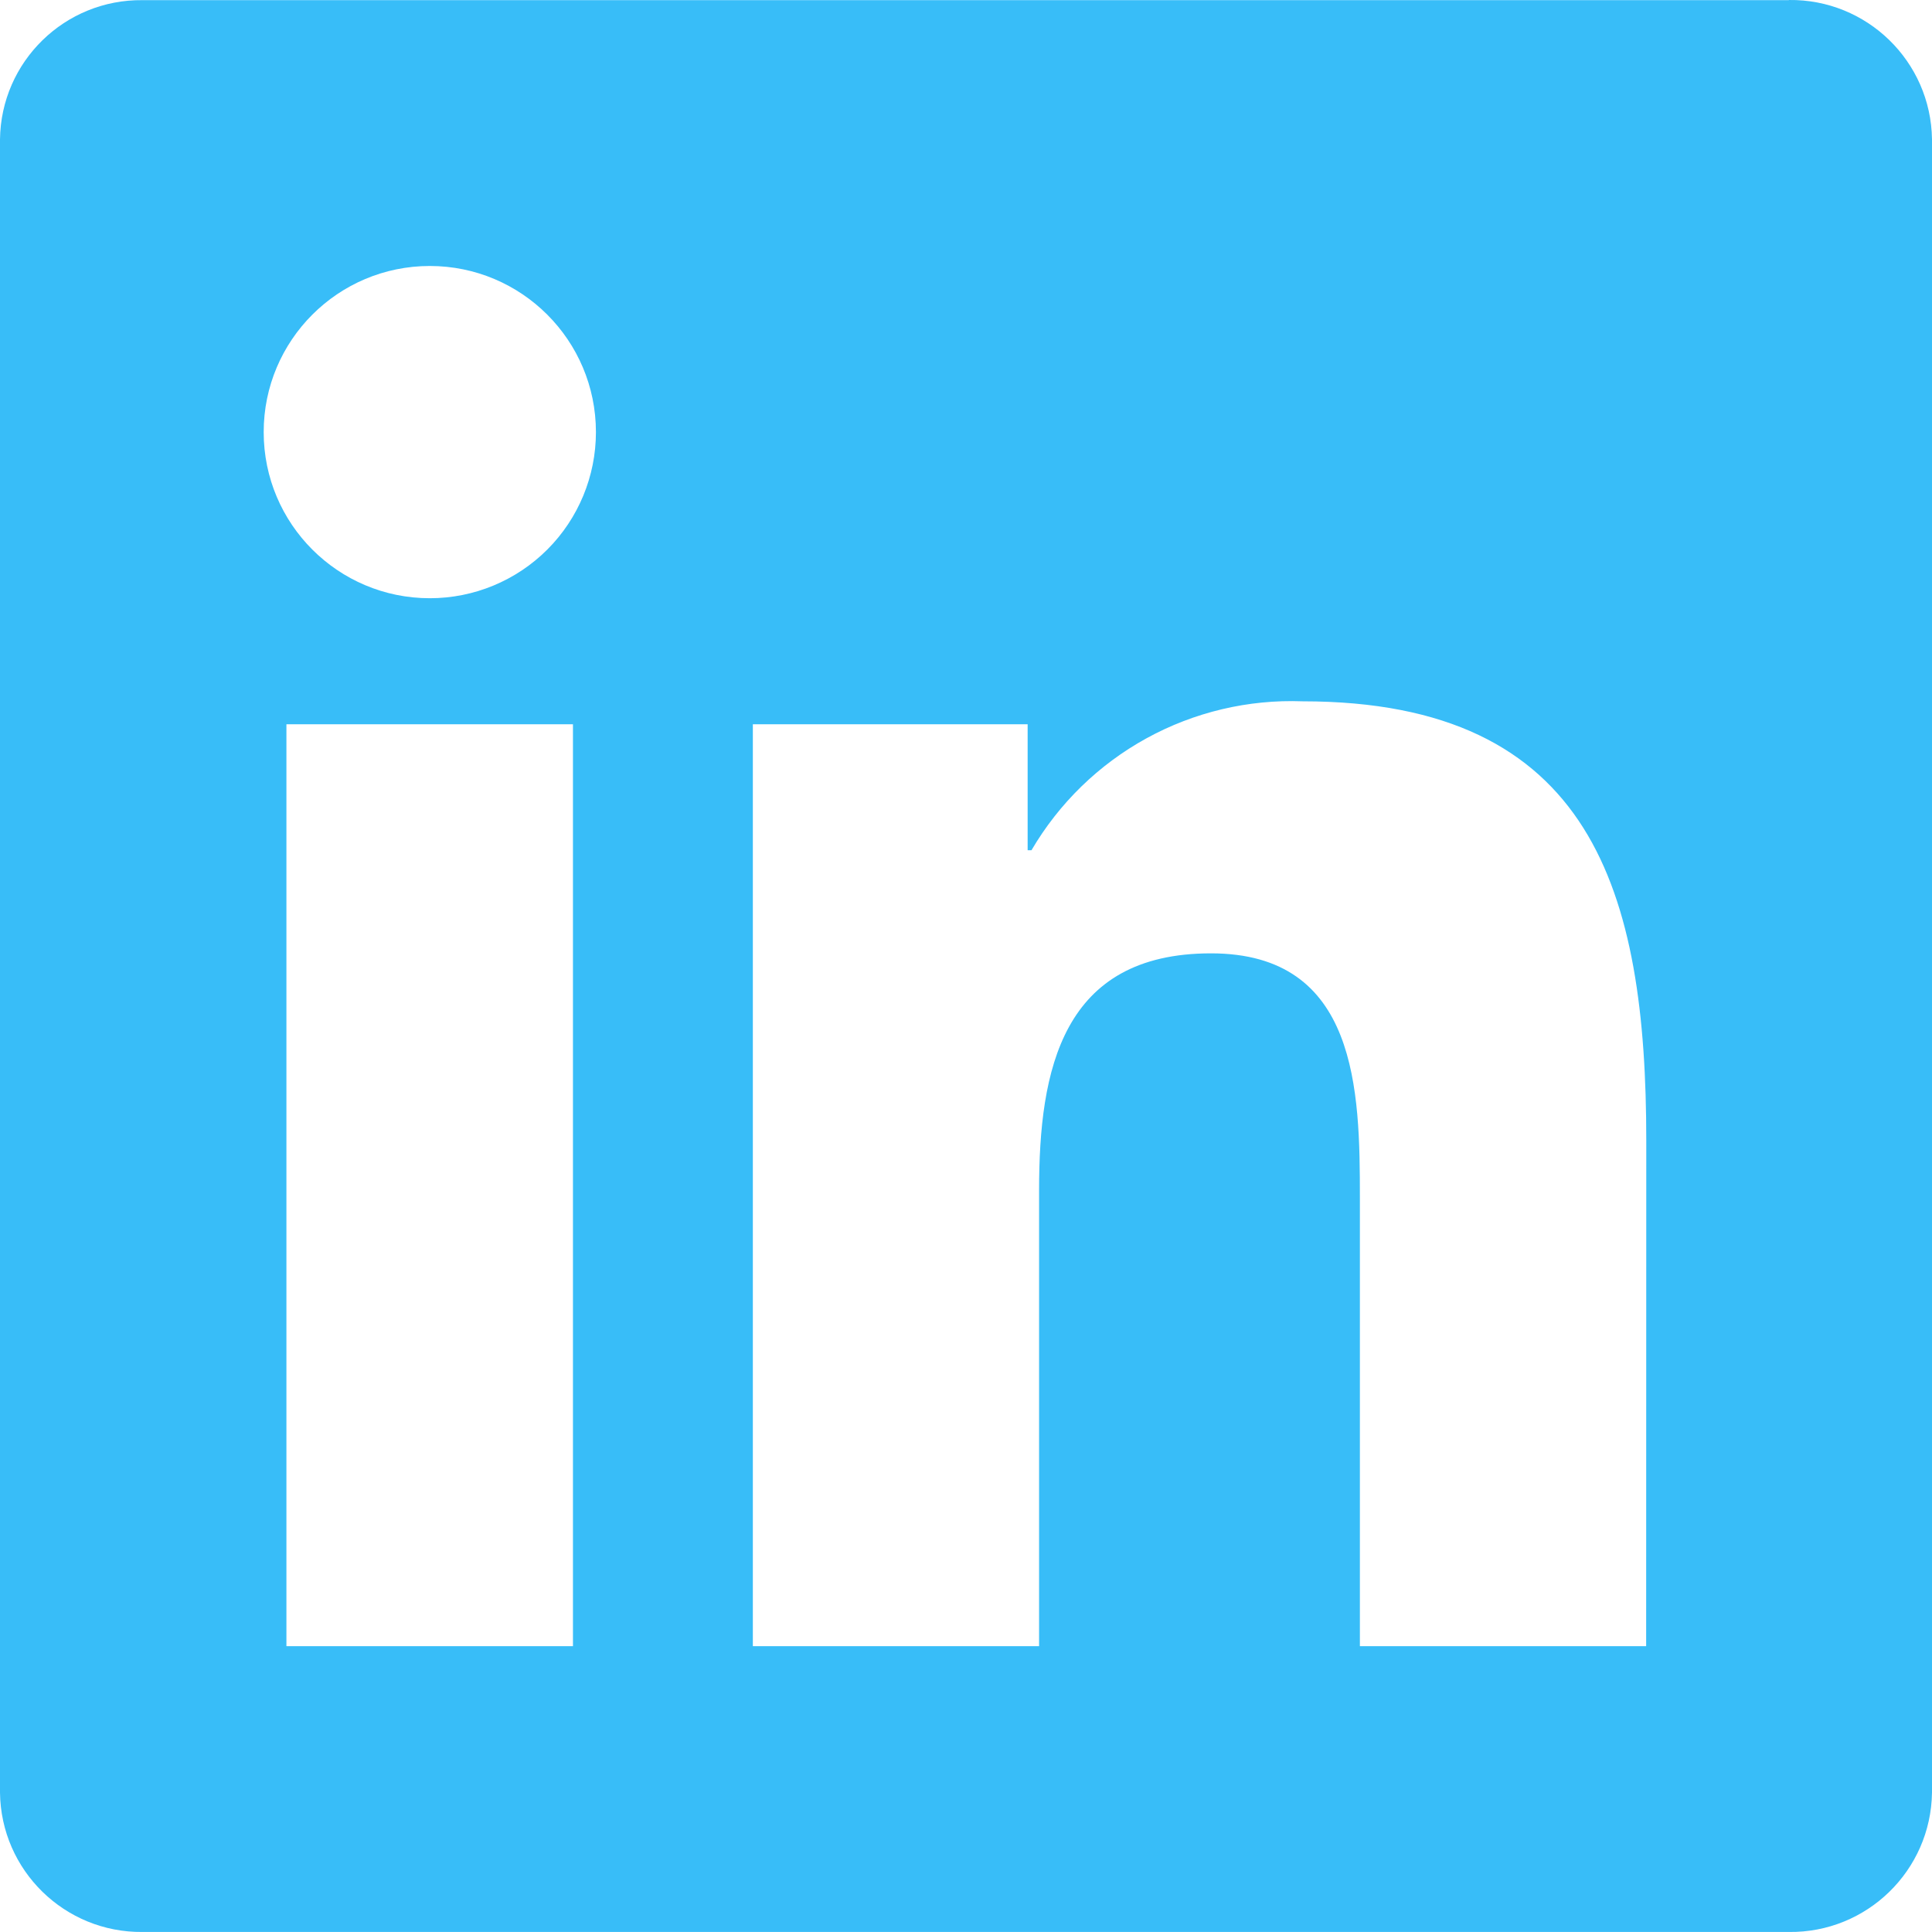 <svg width="64" height="64" viewBox="0 0 64 64" fill="none" xmlns="http://www.w3.org/2000/svg">
<path d="M54.531 54.532H45.048V39.681C45.048 36.14 44.985 31.581 40.116 31.581C35.177 31.581 34.421 35.44 34.421 39.423V54.531H24.939V23.992H34.042V28.165H34.169C35.081 26.608 36.397 25.326 37.979 24.457C39.56 23.589 41.348 23.165 43.151 23.232C52.763 23.232 54.535 29.554 54.535 37.779L54.531 54.532V54.532ZM14.239 19.817C11.2 19.818 8.735 17.355 8.735 14.315C8.734 11.276 11.197 8.812 14.237 8.811C17.276 8.811 19.74 11.274 19.741 14.313C19.741 15.773 19.162 17.173 18.13 18.205C17.098 19.237 15.698 19.817 14.239 19.817M18.98 54.532H9.488V23.992H18.98V54.532L18.98 54.532ZM59.258 0.005H4.723C2.145 -0.024 0.031 2.04 -0 4.618V59.381C0.03 61.96 2.144 64.026 4.722 63.999H59.258C61.842 64.031 63.964 61.965 64 59.381V4.614C63.963 2.031 61.841 -0.033 59.258 0" fill="#38BDF8"/>
</svg>
